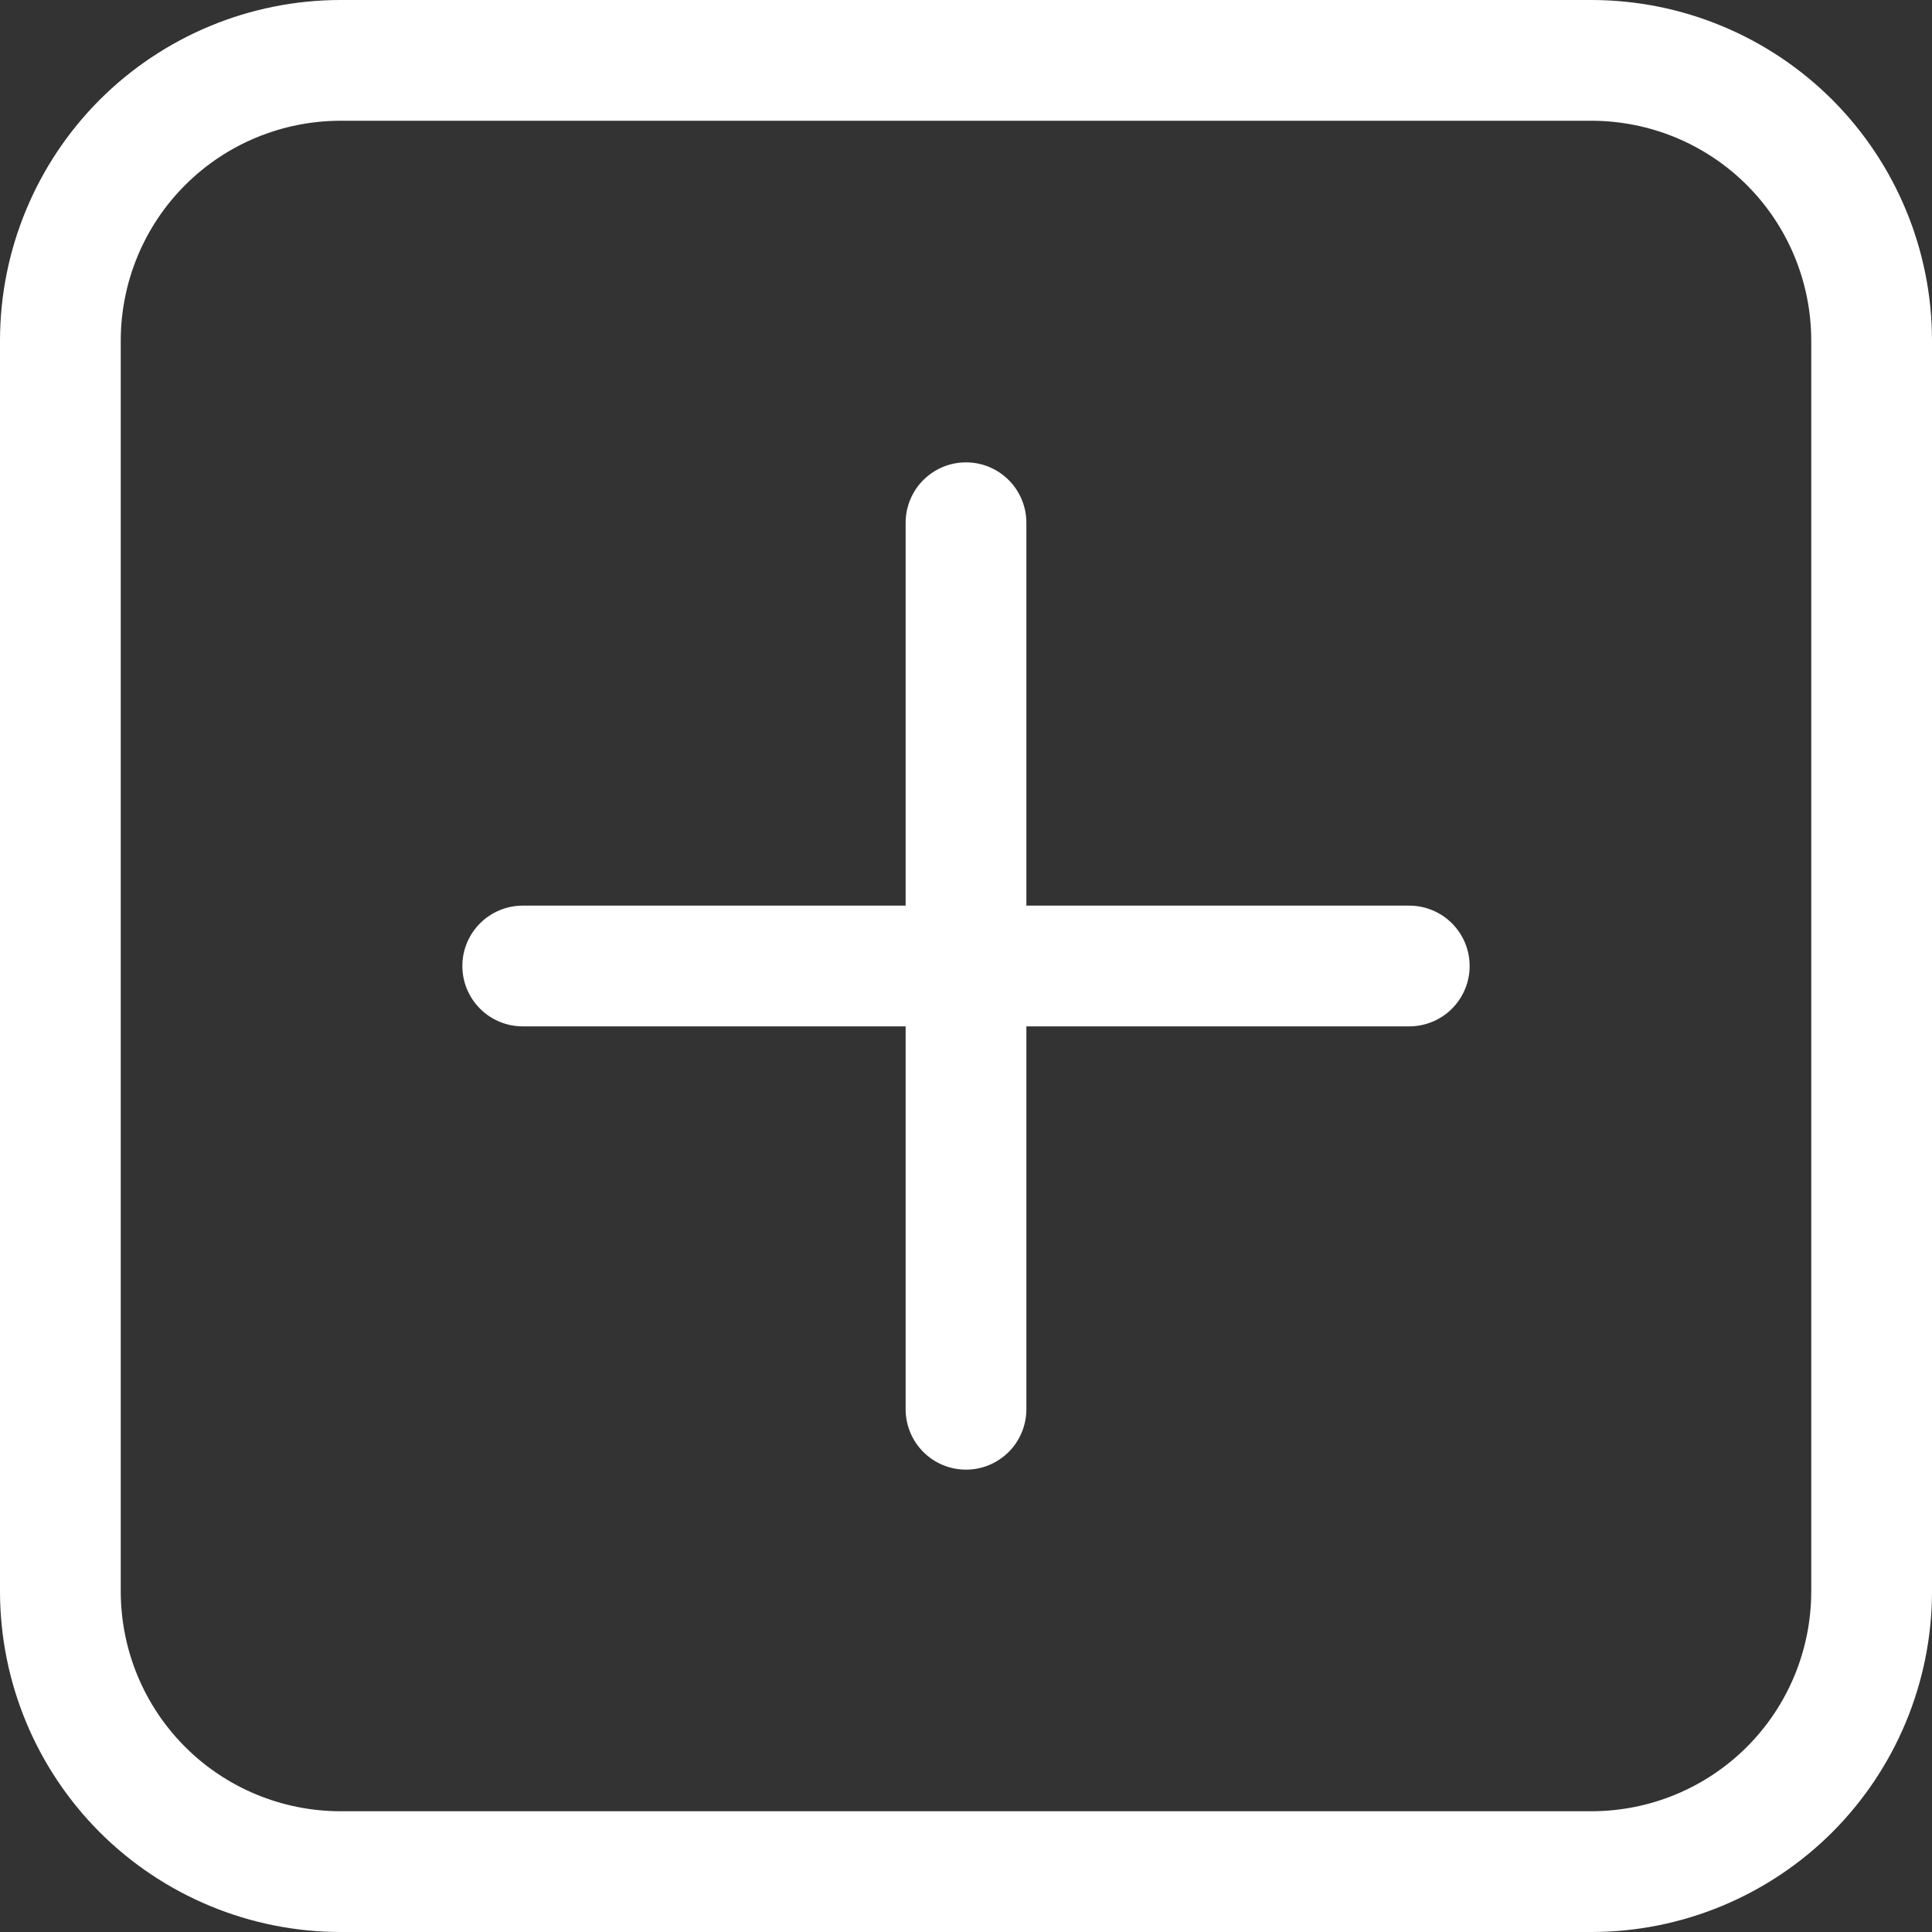 <svg width="16" height="16" viewBox="0 0 16 16" fill="none" xmlns="http://www.w3.org/2000/svg">
<rect x="0" y="0" width="16" height="16" fill="#333333" stroke="none"/>
<path d="M3.829 8C3.829 8.133 3.882 8.26 3.976 8.354C4.069 8.447 4.197 8.5 4.329 8.5L7.5 8.5L7.5 11.671C7.5 11.803 7.553 11.931 7.646 12.024C7.74 12.118 7.867 12.171 8 12.171C8.133 12.171 8.26 12.118 8.354 12.024C8.447 11.931 8.5 11.803 8.5 11.671L8.5 8.5L11.671 8.5C11.803 8.5 11.931 8.447 12.024 8.354C12.118 8.26 12.171 8.133 12.171 8C12.171 7.867 12.118 7.74 12.024 7.646C11.931 7.553 11.803 7.5 11.671 7.5L8.5 7.5L8.5 4.329C8.5 4.197 8.447 4.069 8.354 3.976C8.26 3.882 8.133 3.829 8 3.829C7.867 3.829 7.74 3.882 7.646 3.976C7.553 4.069 7.5 4.197 7.5 4.329L7.5 7.5L4.329 7.5C4.197 7.5 4.069 7.553 3.976 7.646C3.882 7.74 3.829 7.867 3.829 8ZM2.46374e-07 2.818L1.15239e-06 13.182C0.001 13.929 0.298 14.645 0.826 15.174C1.355 15.702 2.071 15.999 2.818 16L13.182 16C13.929 15.999 14.645 15.702 15.174 15.174C15.702 14.645 15.999 13.929 16 13.182L16 2.818C15.999 2.071 15.702 1.355 15.174 0.826C14.645 0.298 13.929 0.001 13.182 2.46377e-07L2.818 1.15239e-06C2.071 0.001 1.355 0.298 0.826 0.826C0.298 1.355 0.001 2.071 2.46374e-07 2.818ZM1 2.818C1.001 2.336 1.192 1.874 1.533 1.533C1.874 1.192 2.336 1.001 2.818 1L13.182 1C13.664 1.001 14.126 1.192 14.467 1.533C14.808 1.874 14.999 2.336 15 2.818L15 13.182C14.999 13.664 14.808 14.126 14.467 14.467C14.126 14.808 13.664 14.999 13.182 15L2.818 15C2.336 14.999 1.874 14.808 1.533 14.467C1.192 14.126 1.001 13.664 1 13.182L1 2.818Z" fill="white"/>
</svg>
